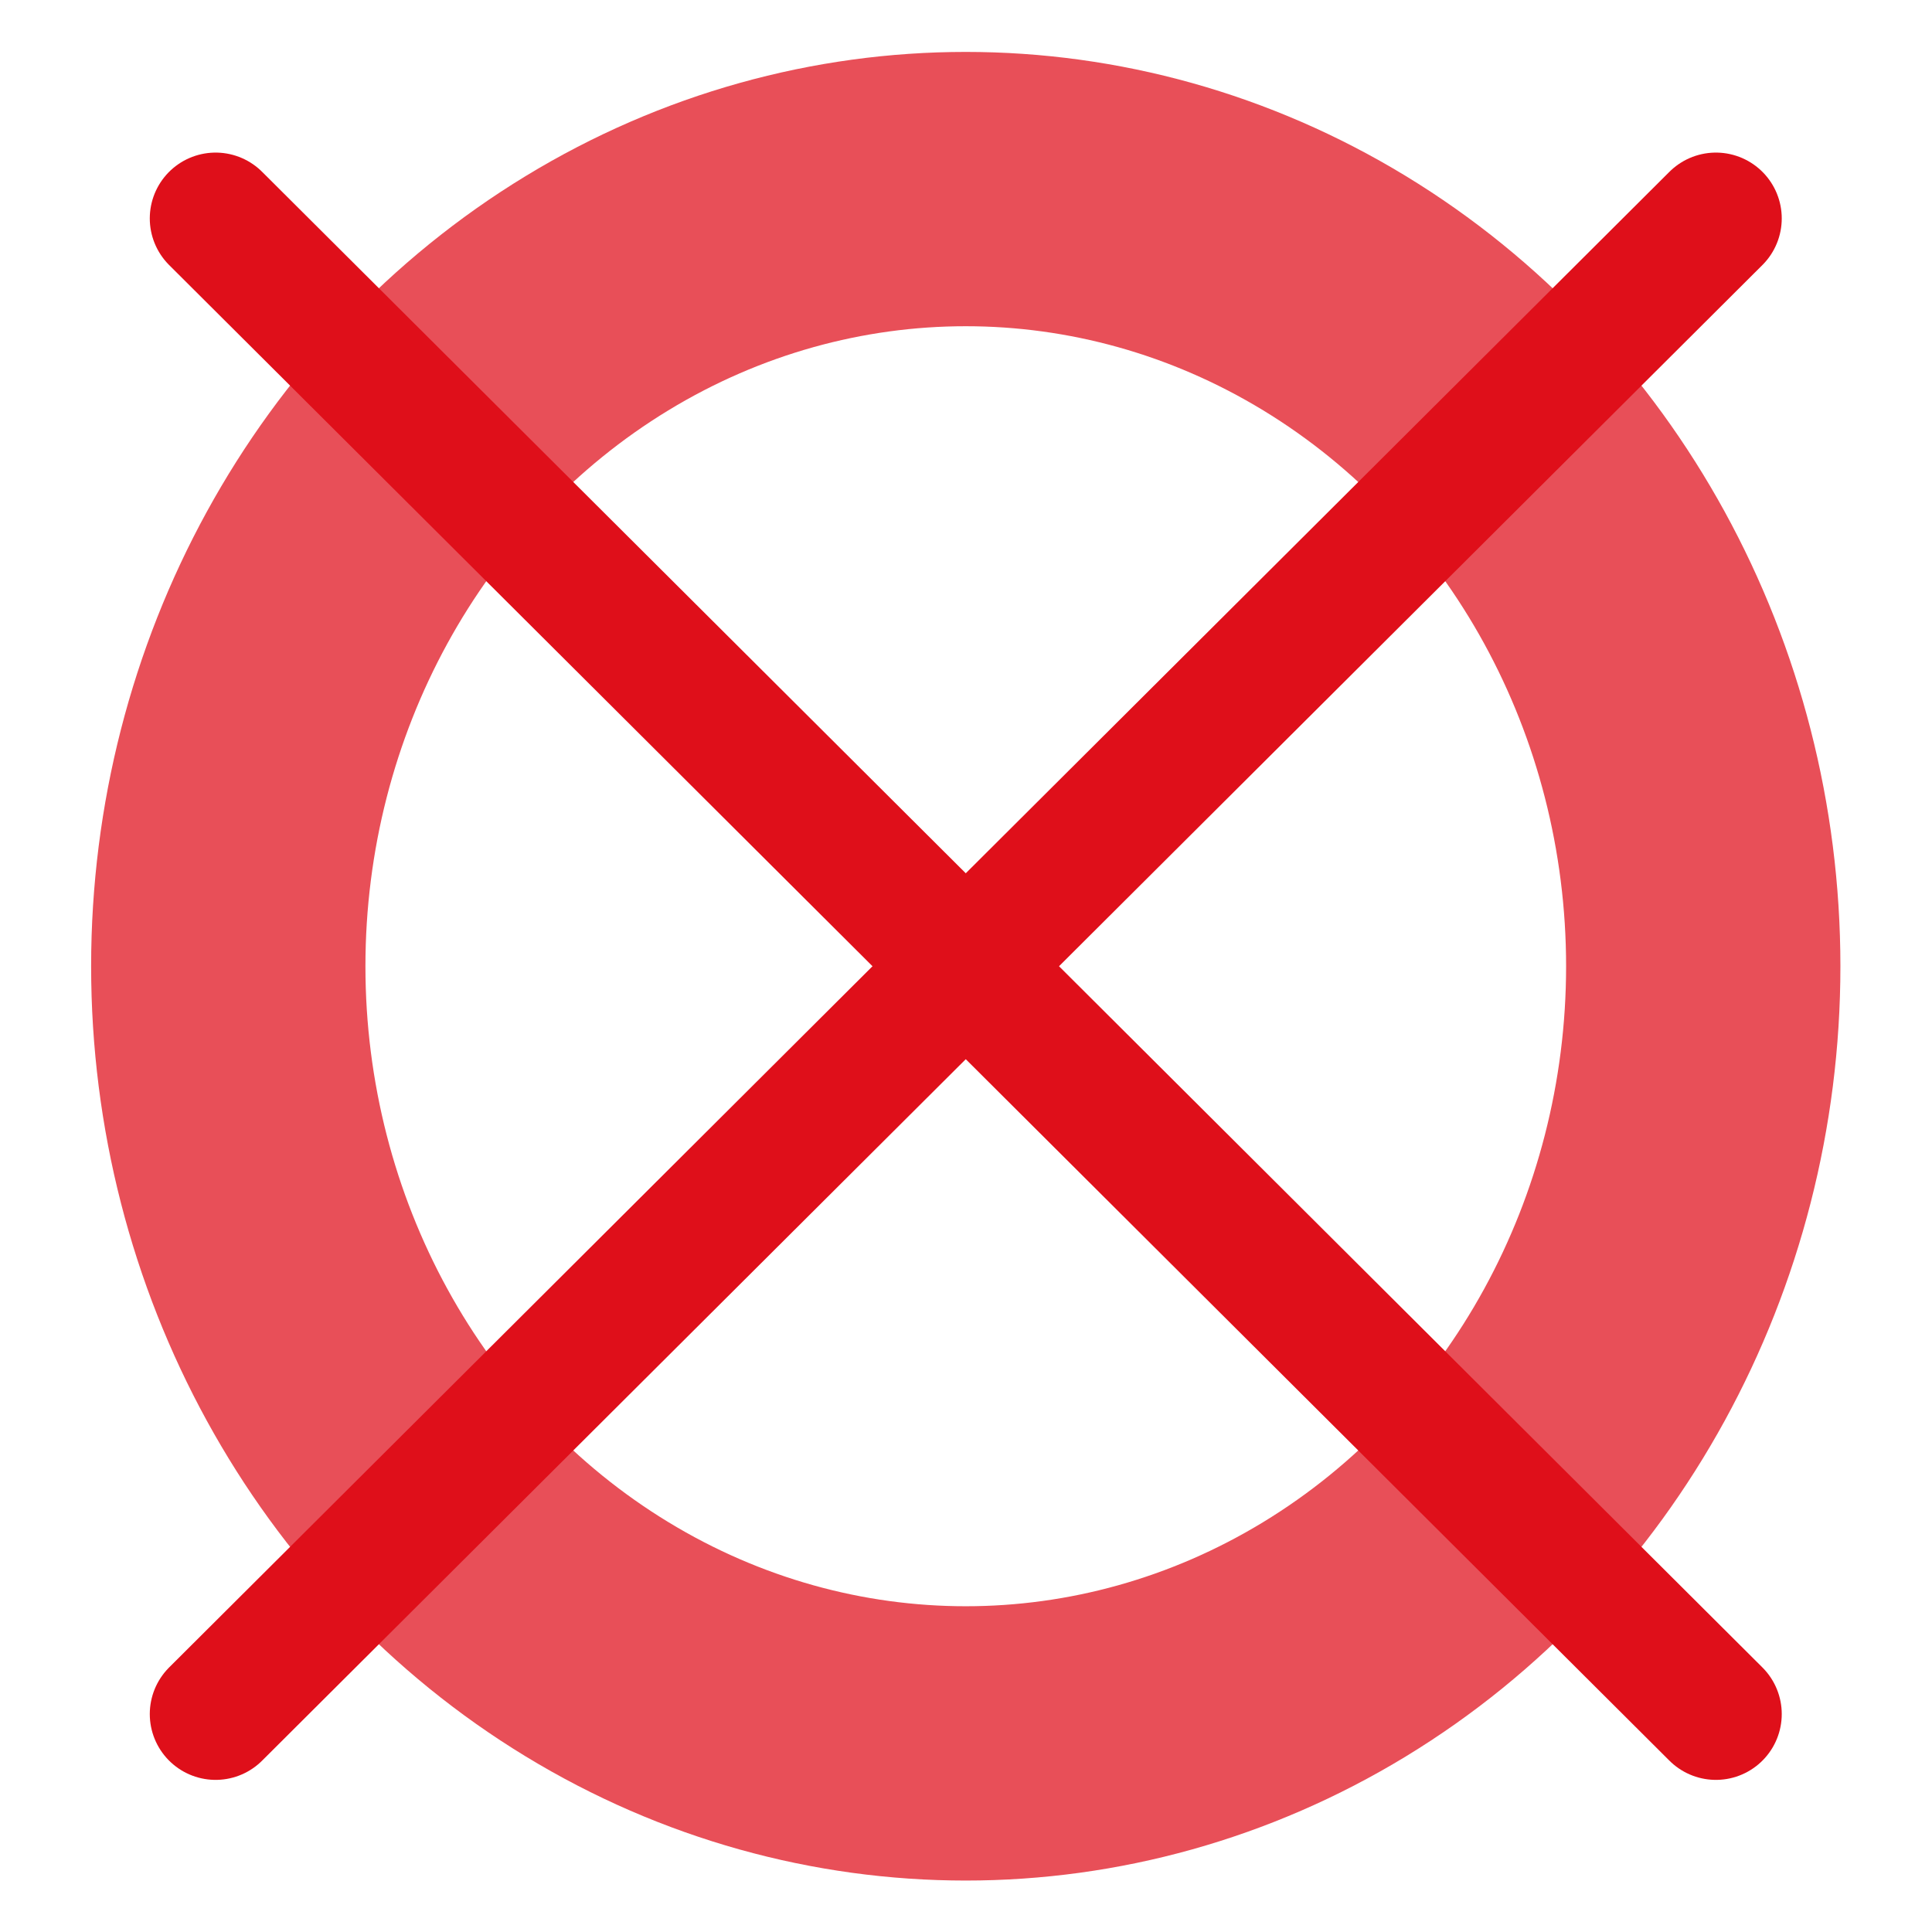 <?xml version="1.0" encoding="UTF-8" standalone="no"?>
<svg
   xmlns:dc="http://purl.org/dc/elements/1.1/"
   xmlns:cc="http://creativecommons.org/ns#"
   xmlns:rdf="http://www.w3.org/1999/02/22-rdf-syntax-ns#"
   xmlns:svg="http://www.w3.org/2000/svg"
   xmlns="http://www.w3.org/2000/svg"
   xmlns:sodipodi="http://sodipodi.sourceforge.net/DTD/sodipodi-0.dtd"
   xmlns:inkscape="http://www.inkscape.org/namespaces/inkscape"
   viewBox="0 0 586.791 586.79"
   height="15.525cm"
   width="15.525cm"
   xml:space="preserve"
   id="svg2"
   version="1.1"
   sodipodi:docname="redCircle.svg"
   inkscape:version="0.92.4 (5da689c313, 2019-01-14)"><sodipodi:namedview
     pagecolor="#ffffff"
     bordercolor="#666666"
     borderopacity="1"
     objecttolerance="10"
     gridtolerance="10"
     guidetolerance="10"
     inkscape:pageopacity="0"
     inkscape:pageshadow="2"
     inkscape:window-width="1920"
     inkscape:window-height="1000"
     id="namedview832"
     showgrid="false"
     inkscape:zoom="1.4104216"
     inkscape:cx="150.17569"
     inkscape:cy="293.62705"
     inkscape:window-x="-11"
     inkscape:window-y="-11"
     inkscape:window-maximized="1"
     inkscape:current-layer="g10"
     units="cm"
     fit-margin-top="1"
     fit-margin-left="1"
     fit-margin-right="1"
     fit-margin-bottom="1" /><defs
     id="defs6"><clipPath
       id="clipPath20"
       clipPathUnits="userSpaceOnUse"><path
         id="path18"
         d="M 0,4263.26 H 4260 V 3.262 H 0 Z"
         inkscape:connector-curvature="0" /></clipPath></defs><g
     transform="matrix(1.333,0,0,-1.333,9.395,577.83)"
     id="g10"><ellipse
       style="opacity:0.73;fill:none;fill-opacity:1;stroke:#df0f1a;stroke-width:62.5;stroke-miterlimit:4;stroke-dasharray:none;stroke-opacity:1"
       id="path824"
       cx="213"
       cy="-213.326"
       transform="scale(1,-1)"
       rx="168.035"
       ry="177.075" /><path
       style="fill:#df0f1a;fill-opacity:1;stroke:#df0f1a;stroke-width:30;stroke-linecap:round;stroke-linejoin:miter;stroke-miterlimit:4;stroke-dasharray:none;stroke-opacity:1"
       d="M 42.08,383.714 383.92,42.938 v 0"
       id="path815"
       inkscape:connector-curvature="0" /><path
       style="fill:#df0f1a;fill-opacity:1;stroke:#df0f1a;stroke-width:30;stroke-linecap:round;stroke-linejoin:miter;stroke-miterlimit:4;stroke-dasharray:none;stroke-opacity:1"
       d="M 383.92,383.714 42.08,42.938 v 0"
       id="path815-4"
       inkscape:connector-curvature="0" /></g></svg>